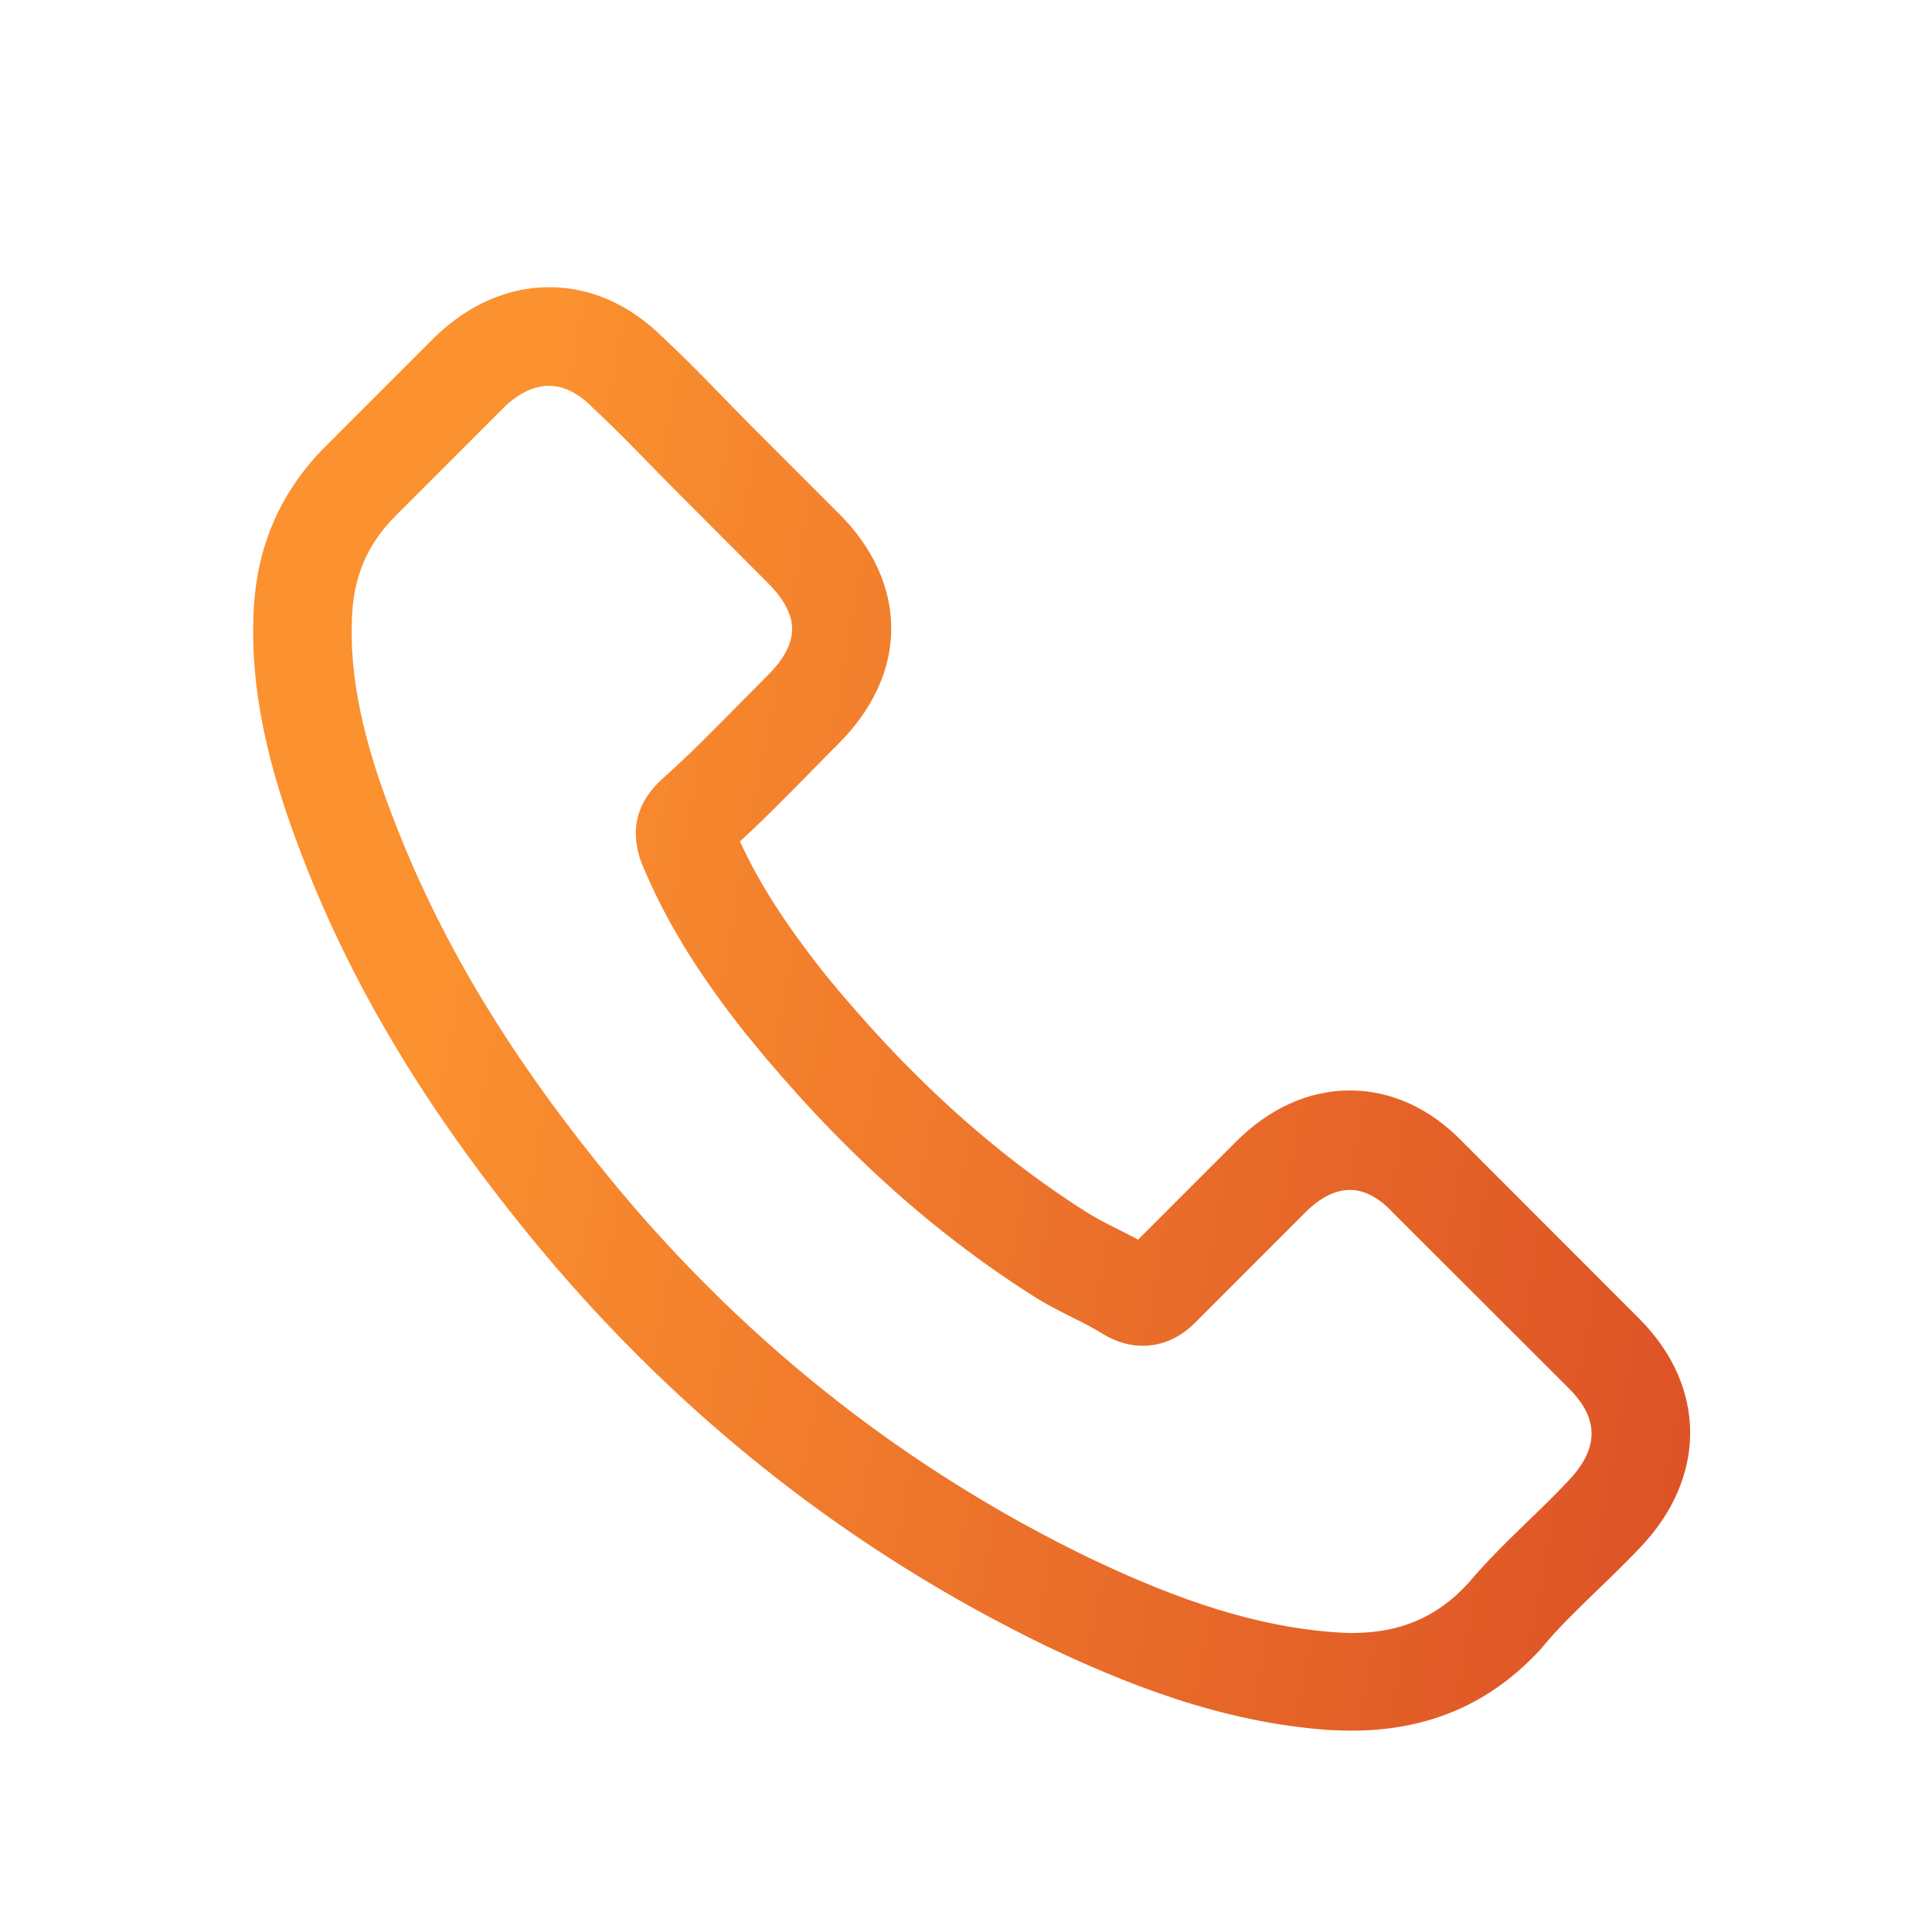 <svg width="29" height="29" viewBox="0 0 29 29" fill="none" xmlns="http://www.w3.org/2000/svg">
<mask id="path-1-outside-1" maskUnits="userSpaceOnUse" x="3" y="3.511" width="23" height="23" fill="black">
<rect fill="white" x="3" y="3.511" width="23" height="23"/>
<path d="M8.29 18.648C10.386 21.155 12.909 23.13 15.789 24.526C16.885 25.046 18.352 25.663 19.985 25.769C20.087 25.773 20.183 25.778 20.285 25.778C21.381 25.778 22.262 25.399 22.98 24.619C22.984 24.614 22.993 24.606 22.997 24.597C23.253 24.288 23.543 24.011 23.847 23.716C24.054 23.517 24.265 23.31 24.468 23.099C25.406 22.12 25.406 20.878 24.459 19.93L21.813 17.282C21.363 16.815 20.826 16.568 20.263 16.568C19.699 16.568 19.157 16.815 18.695 17.277L17.119 18.855C16.973 18.771 16.824 18.696 16.683 18.626C16.507 18.538 16.344 18.454 16.198 18.361C14.763 17.449 13.46 16.259 12.213 14.73C11.584 13.933 11.161 13.263 10.866 12.58C11.28 12.205 11.667 11.813 12.042 11.43C12.174 11.293 12.31 11.156 12.447 11.02C12.922 10.544 13.178 9.993 13.178 9.434C13.178 8.874 12.927 8.323 12.447 7.847L11.135 6.534C10.98 6.38 10.835 6.23 10.685 6.076C10.395 5.776 10.091 5.467 9.792 5.19C9.338 4.745 8.805 4.511 8.242 4.511C7.682 4.511 7.145 4.745 6.674 5.194L5.027 6.842C4.428 7.442 4.089 8.169 4.019 9.01C3.935 10.064 4.129 11.183 4.631 12.536C5.401 14.629 6.564 16.572 8.29 18.648ZM5.093 9.103C5.146 8.517 5.371 8.028 5.793 7.605L7.431 5.965C7.687 5.719 7.969 5.591 8.242 5.591C8.51 5.591 8.783 5.719 9.034 5.974C9.329 6.247 9.607 6.534 9.906 6.838C10.056 6.992 10.21 7.146 10.364 7.305L11.676 8.618C11.949 8.891 12.09 9.169 12.09 9.442C12.09 9.716 11.949 9.993 11.676 10.266C11.54 10.403 11.403 10.544 11.267 10.681C10.857 11.095 10.474 11.487 10.051 11.862C10.043 11.87 10.038 11.875 10.029 11.884C9.664 12.249 9.721 12.598 9.809 12.862C9.814 12.875 9.818 12.884 9.822 12.897C10.162 13.712 10.633 14.488 11.368 15.413C12.689 17.044 14.08 18.309 15.613 19.282C15.802 19.406 16.005 19.503 16.194 19.6C16.37 19.688 16.533 19.772 16.678 19.864C16.696 19.873 16.709 19.882 16.727 19.891C16.872 19.965 17.013 20.001 17.154 20.001C17.506 20.001 17.735 19.776 17.81 19.701L19.457 18.053C19.712 17.797 19.99 17.661 20.263 17.661C20.597 17.661 20.87 17.868 21.042 18.053L23.697 20.706C24.226 21.235 24.221 21.808 23.684 22.367C23.499 22.565 23.305 22.755 23.098 22.953C22.79 23.253 22.469 23.561 22.178 23.91C21.672 24.456 21.069 24.712 20.289 24.712C20.214 24.712 20.135 24.707 20.06 24.703C18.616 24.61 17.273 24.046 16.265 23.566C13.526 22.239 11.121 20.358 9.127 17.969C7.484 15.991 6.379 14.149 5.648 12.175C5.195 10.963 5.023 9.989 5.093 9.103Z"/>
</mask>
<path d="M8.29 18.648C10.386 21.155 12.909 23.13 15.789 24.526C16.885 25.046 18.352 25.663 19.985 25.769C20.087 25.773 20.183 25.778 20.285 25.778C21.381 25.778 22.262 25.399 22.98 24.619C22.984 24.614 22.993 24.606 22.997 24.597C23.253 24.288 23.543 24.011 23.847 23.716C24.054 23.517 24.265 23.31 24.468 23.099C25.406 22.12 25.406 20.878 24.459 19.93L21.813 17.282C21.363 16.815 20.826 16.568 20.263 16.568C19.699 16.568 19.157 16.815 18.695 17.277L17.119 18.855C16.973 18.771 16.824 18.696 16.683 18.626C16.507 18.538 16.344 18.454 16.198 18.361C14.763 17.449 13.46 16.259 12.213 14.73C11.584 13.933 11.161 13.263 10.866 12.58C11.28 12.205 11.667 11.813 12.042 11.43C12.174 11.293 12.31 11.156 12.447 11.02C12.922 10.544 13.178 9.993 13.178 9.434C13.178 8.874 12.927 8.323 12.447 7.847L11.135 6.534C10.98 6.38 10.835 6.23 10.685 6.076C10.395 5.776 10.091 5.467 9.792 5.19C9.338 4.745 8.805 4.511 8.242 4.511C7.682 4.511 7.145 4.745 6.674 5.194L5.027 6.842C4.428 7.442 4.089 8.169 4.019 9.01C3.935 10.064 4.129 11.183 4.631 12.536C5.401 14.629 6.564 16.572 8.29 18.648ZM5.093 9.103C5.146 8.517 5.371 8.028 5.793 7.605L7.431 5.965C7.687 5.719 7.969 5.591 8.242 5.591C8.51 5.591 8.783 5.719 9.034 5.974C9.329 6.247 9.607 6.534 9.906 6.838C10.056 6.992 10.21 7.146 10.364 7.305L11.676 8.618C11.949 8.891 12.09 9.169 12.09 9.442C12.09 9.716 11.949 9.993 11.676 10.266C11.54 10.403 11.403 10.544 11.267 10.681C10.857 11.095 10.474 11.487 10.051 11.862C10.043 11.87 10.038 11.875 10.029 11.884C9.664 12.249 9.721 12.598 9.809 12.862C9.814 12.875 9.818 12.884 9.822 12.897C10.162 13.712 10.633 14.488 11.368 15.413C12.689 17.044 14.08 18.309 15.613 19.282C15.802 19.406 16.005 19.503 16.194 19.6C16.37 19.688 16.533 19.772 16.678 19.864C16.696 19.873 16.709 19.882 16.727 19.891C16.872 19.965 17.013 20.001 17.154 20.001C17.506 20.001 17.735 19.776 17.81 19.701L19.457 18.053C19.712 17.797 19.99 17.661 20.263 17.661C20.597 17.661 20.87 17.868 21.042 18.053L23.697 20.706C24.226 21.235 24.221 21.808 23.684 22.367C23.499 22.565 23.305 22.755 23.098 22.953C22.79 23.253 22.469 23.561 22.178 23.91C21.672 24.456 21.069 24.712 20.289 24.712C20.214 24.712 20.135 24.707 20.06 24.703C18.616 24.61 17.273 24.046 16.265 23.566C13.526 22.239 11.121 20.358 9.127 17.969C7.484 15.991 6.379 14.149 5.648 12.175C5.195 10.963 5.023 9.989 5.093 9.103Z" fill="url(#paint0_linear)"/>
<path d="M8.29 18.648L8.136 18.776L8.137 18.776L8.29 18.648ZM15.789 24.526L15.702 24.706L15.703 24.707L15.789 24.526ZM19.985 25.769L19.972 25.969L19.977 25.969L19.985 25.769ZM22.98 24.619L22.838 24.477L22.832 24.483L22.98 24.619ZM22.997 24.597L22.843 24.469L22.828 24.487L22.818 24.508L22.997 24.597ZM23.847 23.716L23.709 23.571L23.708 23.572L23.847 23.716ZM24.468 23.099L24.323 22.96L24.323 22.96L24.468 23.099ZM24.459 19.93L24.601 19.789L24.459 19.93ZM21.813 17.282L21.669 17.421L21.671 17.423L21.813 17.282ZM18.695 17.277L18.837 17.419V17.419L18.695 17.277ZM17.119 18.855L17.019 19.028L17.152 19.105L17.26 18.996L17.119 18.855ZM16.683 18.626L16.772 18.447L16.683 18.626ZM16.198 18.361L16.306 18.193L16.306 18.193L16.198 18.361ZM12.213 14.73L12.056 14.854L12.058 14.857L12.213 14.73ZM10.866 12.58L10.732 12.432L10.626 12.528L10.682 12.659L10.866 12.58ZM12.042 11.43L12.185 11.569L12.185 11.569L12.042 11.43ZM12.447 7.847L12.305 7.988L12.306 7.989L12.447 7.847ZM11.135 6.534L10.993 6.675L11.135 6.534ZM10.685 6.076L10.542 6.215L10.542 6.215L10.685 6.076ZM9.792 5.19L9.651 5.333L9.656 5.337L9.792 5.19ZM6.674 5.194L6.536 5.05L6.533 5.053L6.674 5.194ZM5.027 6.842L5.169 6.984L5.027 6.842ZM4.019 9.01L3.82 8.994L3.819 8.995L4.019 9.01ZM4.631 12.536L4.819 12.467L4.818 12.466L4.631 12.536ZM5.093 9.103L4.894 9.085L4.894 9.087L5.093 9.103ZM5.793 7.605L5.652 7.463L5.793 7.605ZM7.431 5.965L7.292 5.822L7.29 5.824L7.431 5.965ZM9.034 5.974L8.891 6.115L8.898 6.121L9.034 5.974ZM9.906 6.838L10.05 6.699L10.049 6.698L9.906 6.838ZM10.364 7.305L10.22 7.444L10.223 7.446L10.364 7.305ZM11.676 8.618L11.818 8.477L11.676 8.618ZM11.267 10.681L11.125 10.539L11.124 10.54L11.267 10.681ZM10.051 11.862L9.918 11.712L9.91 11.72L10.051 11.862ZM10.029 11.884L9.888 11.742L10.029 11.884ZM9.809 12.862L9.999 12.799L9.809 12.862ZM9.822 12.897L9.633 12.96L9.635 12.967L9.638 12.974L9.822 12.897ZM11.368 15.413L11.211 15.538L11.213 15.539L11.368 15.413ZM15.613 19.282L15.722 19.115L15.72 19.114L15.613 19.282ZM16.194 19.6L16.103 19.778L16.105 19.779L16.194 19.6ZM16.678 19.864L16.571 20.033L16.58 20.038L16.589 20.043L16.678 19.864ZM16.727 19.891L16.819 19.713L16.816 19.712L16.727 19.891ZM17.81 19.701L17.951 19.842L17.81 19.701ZM19.457 18.053L19.315 17.912L19.457 18.053ZM21.042 18.053L20.895 18.189L20.901 18.195L21.042 18.053ZM23.697 20.706L23.839 20.564L23.839 20.564L23.697 20.706ZM23.684 22.367L23.54 22.229L23.538 22.231L23.684 22.367ZM23.098 22.953L22.96 22.809L22.959 22.81L23.098 22.953ZM22.178 23.91L22.325 24.046L22.332 24.038L22.178 23.91ZM20.06 24.703L20.047 24.902L20.048 24.902L20.06 24.703ZM16.265 23.566L16.177 23.746L16.178 23.746L16.265 23.566ZM9.127 17.969L8.973 18.097L8.973 18.098L9.127 17.969ZM5.648 12.175L5.836 12.105L5.835 12.104L5.648 12.175ZM8.137 18.776C10.251 21.305 12.796 23.297 15.702 24.706L15.876 24.346C13.022 22.962 10.522 21.006 8.443 18.52L8.137 18.776ZM15.703 24.707C16.804 25.229 18.299 25.86 19.972 25.969L19.998 25.57C18.404 25.466 16.966 24.863 15.875 24.346L15.703 24.707ZM19.977 25.969C20.077 25.973 20.178 25.978 20.285 25.978V25.578C20.189 25.578 20.096 25.574 19.994 25.569L19.977 25.969ZM20.285 25.978C21.435 25.978 22.37 25.577 23.127 24.754L22.832 24.483C22.154 25.221 21.327 25.578 20.285 25.578V25.978ZM23.121 24.76C23.123 24.758 23.131 24.75 23.14 24.74C23.148 24.73 23.163 24.712 23.176 24.686L22.818 24.508C22.823 24.498 22.827 24.492 22.83 24.488C22.833 24.484 22.835 24.481 22.836 24.48C22.839 24.477 22.84 24.475 22.838 24.478L23.121 24.76ZM23.151 24.724C23.398 24.426 23.68 24.157 23.986 23.859L23.708 23.572C23.407 23.865 23.107 24.151 22.843 24.469L23.151 24.724ZM23.985 23.86C24.193 23.661 24.407 23.451 24.612 23.237L24.323 22.96C24.124 23.169 23.915 23.374 23.709 23.571L23.985 23.86ZM24.612 23.237C25.111 22.717 25.371 22.114 25.37 21.503C25.369 20.891 25.106 20.294 24.601 19.789L24.318 20.072C24.759 20.514 24.969 21.012 24.97 21.503C24.971 21.995 24.763 22.502 24.323 22.96L24.612 23.237ZM24.601 19.789L21.954 17.14L21.671 17.423L24.318 20.072L24.601 19.789ZM21.957 17.143C21.476 16.643 20.889 16.368 20.263 16.368V16.768C20.764 16.768 21.251 16.986 21.669 17.42L21.957 17.143ZM20.263 16.368C19.637 16.368 19.047 16.643 18.554 17.136L18.837 17.419C19.268 16.987 19.761 16.768 20.263 16.768V16.368ZM18.554 17.136L16.977 18.714L17.26 18.996L18.837 17.419L18.554 17.136ZM17.219 18.682C17.067 18.595 16.912 18.517 16.772 18.447L16.593 18.805C16.735 18.876 16.88 18.948 17.019 19.028L17.219 18.682ZM16.772 18.447C16.596 18.359 16.442 18.279 16.306 18.193L16.091 18.53C16.246 18.629 16.417 18.717 16.593 18.805L16.772 18.447ZM16.306 18.193C14.891 17.294 13.603 16.119 12.368 14.604L12.058 14.857C13.316 16.4 14.635 17.605 16.091 18.53L16.306 18.193ZM12.37 14.606C11.747 13.817 11.335 13.163 11.05 12.501L10.682 12.659C10.986 13.363 11.42 14.048 12.056 14.854L12.37 14.606ZM11 12.728C11.419 12.349 11.81 11.953 12.185 11.569L11.899 11.29C11.524 11.673 11.141 12.062 10.732 12.432L11 12.728ZM12.185 11.569C12.316 11.434 12.451 11.298 12.588 11.161L12.305 10.879C12.169 11.015 12.031 11.153 11.898 11.291L12.185 11.569ZM12.588 11.161C13.093 10.656 13.378 10.057 13.378 9.434H12.978C12.978 9.929 12.752 10.432 12.305 10.879L12.588 11.161ZM13.378 9.434C13.378 8.811 13.098 8.211 12.588 7.705L12.306 7.989C12.756 8.435 12.978 8.937 12.978 9.434H13.378ZM12.588 7.706L11.276 6.393L10.993 6.675L12.305 7.988L12.588 7.706ZM11.276 6.393C11.123 6.24 10.979 6.091 10.829 5.936L10.542 6.215C10.691 6.369 10.838 6.52 10.993 6.675L11.276 6.393ZM10.829 5.936C10.538 5.636 10.231 5.325 9.928 5.043L9.656 5.337C9.951 5.61 10.252 5.916 10.542 6.215L10.829 5.936ZM9.932 5.047C9.446 4.571 8.865 4.311 8.242 4.311V4.711C8.746 4.711 9.23 4.919 9.652 5.333L9.932 5.047ZM8.242 4.311C7.623 4.311 7.038 4.571 6.536 5.05L6.812 5.339C7.252 4.919 7.742 4.711 8.242 4.711V4.311ZM6.533 5.053L4.886 6.701L5.169 6.984L6.816 5.336L6.533 5.053ZM4.886 6.701C4.254 7.333 3.894 8.105 3.82 8.994L4.218 9.027C4.285 8.233 4.603 7.55 5.169 6.984L4.886 6.701ZM3.819 8.995C3.733 10.085 3.935 11.235 4.443 12.605L4.818 12.466C4.323 11.131 4.138 10.042 4.218 9.026L3.819 8.995ZM4.443 12.605C5.223 14.723 6.399 16.686 8.136 18.776L8.444 18.52C6.729 16.459 5.58 14.535 4.819 12.467L4.443 12.605ZM5.292 9.121C5.341 8.581 5.546 8.136 5.935 7.746L5.652 7.463C5.196 7.92 4.951 8.453 4.894 9.085L5.292 9.121ZM5.935 7.746L7.573 6.107L7.29 5.824L5.652 7.463L5.935 7.746ZM7.57 6.109C7.799 5.889 8.033 5.791 8.242 5.791V5.391C7.904 5.391 7.575 5.549 7.292 5.822L7.57 6.109ZM8.242 5.791C8.443 5.791 8.667 5.886 8.892 6.114L9.177 5.834C8.899 5.551 8.577 5.391 8.242 5.391V5.791ZM8.898 6.121C9.189 6.39 9.462 6.672 9.764 6.978L10.049 6.698C9.751 6.395 9.469 6.105 9.17 5.828L8.898 6.121ZM9.763 6.977C9.838 7.055 9.914 7.133 9.991 7.21C10.068 7.288 10.144 7.366 10.221 7.444L10.508 7.166C10.43 7.086 10.352 7.007 10.276 6.93C10.199 6.852 10.124 6.775 10.05 6.699L9.763 6.977ZM10.223 7.446L11.535 8.76L11.818 8.477L10.505 7.164L10.223 7.446ZM11.535 8.76C11.787 9.012 11.89 9.242 11.89 9.442H12.29C12.29 9.097 12.112 8.771 11.818 8.477L11.535 8.76ZM11.89 9.442C11.89 9.643 11.787 9.873 11.535 10.125L11.818 10.408C12.112 10.114 12.29 9.788 12.29 9.442H11.89ZM11.535 10.125C11.466 10.194 11.397 10.264 11.329 10.333C11.261 10.403 11.193 10.472 11.125 10.539L11.408 10.822C11.477 10.753 11.546 10.683 11.614 10.614C11.682 10.544 11.75 10.475 11.818 10.408L11.535 10.125ZM11.124 10.54C10.713 10.956 10.335 11.343 9.919 11.712L10.184 12.011C10.613 11.631 11.001 11.234 11.409 10.821L11.124 10.54ZM9.91 11.72C9.901 11.729 9.907 11.724 9.899 11.731C9.897 11.733 9.898 11.732 9.896 11.734C9.896 11.735 9.895 11.735 9.894 11.736C9.891 11.739 9.895 11.735 9.892 11.738C9.892 11.738 9.892 11.738 9.891 11.739C9.891 11.739 9.89 11.74 9.889 11.741C9.887 11.743 9.891 11.739 9.888 11.742L10.171 12.025C10.18 12.016 10.174 12.022 10.182 12.014C10.183 12.012 10.183 12.013 10.184 12.011C10.185 12.011 10.186 12.01 10.187 12.009C10.19 12.006 10.186 12.01 10.188 12.008C10.189 12.007 10.189 12.007 10.19 12.006C10.19 12.006 10.191 12.005 10.191 12.005C10.194 12.002 10.19 12.006 10.193 12.003L9.91 11.72ZM9.888 11.742C9.677 11.954 9.577 12.172 9.551 12.386C9.525 12.595 9.572 12.782 9.619 12.925L9.999 12.799C9.959 12.678 9.933 12.558 9.948 12.435C9.962 12.318 10.017 12.179 10.171 12.025L9.888 11.742ZM9.619 12.925C9.624 12.938 9.628 12.948 9.63 12.954C9.632 12.96 9.633 12.96 9.633 12.96L10.012 12.834C10.008 12.821 10.004 12.811 10.002 12.805C9.999 12.8 9.999 12.799 9.999 12.799L9.619 12.925ZM9.638 12.974C9.986 13.81 10.467 14.602 11.211 15.538L11.525 15.289C10.798 14.374 10.337 13.615 10.007 12.82L9.638 12.974ZM11.213 15.539C12.545 17.184 13.953 18.464 15.505 19.451L15.72 19.114C14.208 18.153 12.833 16.904 11.523 15.287L11.213 15.539ZM15.504 19.45C15.704 19.581 15.92 19.684 16.103 19.778L16.285 19.422C16.089 19.321 15.9 19.231 15.722 19.115L15.504 19.45ZM16.105 19.779C16.281 19.867 16.435 19.947 16.571 20.033L16.786 19.695C16.631 19.597 16.459 19.509 16.284 19.421L16.105 19.779ZM16.589 20.043C16.592 20.045 16.595 20.046 16.603 20.051C16.611 20.055 16.623 20.062 16.637 20.069L16.816 19.712C16.813 19.71 16.81 19.708 16.802 19.704C16.795 19.7 16.782 19.692 16.768 19.685L16.589 20.043ZM16.635 20.068C16.806 20.156 16.978 20.201 17.154 20.201V19.801C17.048 19.801 16.939 19.775 16.819 19.713L16.635 20.068ZM17.154 20.201C17.593 20.201 17.873 19.921 17.951 19.842L17.669 19.56C17.597 19.631 17.419 19.801 17.154 19.801V20.201ZM17.951 19.842L19.598 18.194L19.315 17.912L17.669 19.56L17.951 19.842ZM19.598 18.194C19.83 17.963 20.059 17.861 20.263 17.861V17.461C19.92 17.461 19.595 17.632 19.315 17.912L19.598 18.194ZM20.263 17.861C20.515 17.861 20.738 18.019 20.895 18.189L21.189 17.917C21.003 17.716 20.68 17.461 20.263 17.461V17.861ZM20.901 18.195L23.556 20.847L23.839 20.564L21.183 17.912L20.901 18.195ZM23.556 20.847C23.795 21.086 23.892 21.313 23.89 21.523C23.889 21.735 23.786 21.972 23.54 22.229L23.828 22.506C24.119 22.203 24.288 21.873 24.29 21.526C24.293 21.178 24.128 20.854 23.839 20.564L23.556 20.847ZM23.538 22.231C23.357 22.425 23.166 22.611 22.96 22.809L23.237 23.098C23.444 22.899 23.641 22.706 23.83 22.503L23.538 22.231ZM22.959 22.81C22.653 23.108 22.323 23.424 22.025 23.781L22.332 24.038C22.614 23.699 22.928 23.398 23.238 23.097L22.959 22.81ZM22.031 23.773C21.565 24.277 21.016 24.512 20.289 24.512V24.912C21.121 24.912 21.779 24.635 22.325 24.045L22.031 23.773ZM20.289 24.512C20.221 24.512 20.147 24.508 20.072 24.503L20.048 24.902C20.123 24.907 20.208 24.912 20.289 24.912V24.512ZM20.073 24.503C18.669 24.413 17.355 23.863 16.351 23.385L16.178 23.746C17.191 24.229 18.563 24.807 20.047 24.902L20.073 24.503ZM16.352 23.386C13.639 22.072 11.257 20.208 9.28 17.841L8.973 18.098C10.986 20.507 13.412 22.407 16.177 23.746L16.352 23.386ZM9.281 17.841C7.649 15.877 6.557 14.054 5.836 12.105L5.46 12.244C6.201 14.243 7.319 16.105 8.973 18.097L9.281 17.841ZM5.835 12.104C5.388 10.909 5.225 9.966 5.293 9.119L4.894 9.087C4.82 10.012 5.001 11.016 5.461 12.245L5.835 12.104Z" fill="url(#paint1_linear)" mask="url(#path-1-outside-1)"/>
<defs>
<linearGradient id="paint0_linear" x1="9.189" y1="-0.493" x2="29.267" y2="3.141" gradientUnits="userSpaceOnUse">
<stop stop-color="#FB912F"/>
<stop offset="1" stop-color="#DC5126"/>
</linearGradient>
<linearGradient id="paint1_linear" x1="9.189" y1="-0.493" x2="29.267" y2="3.141" gradientUnits="userSpaceOnUse">
<stop stop-color="#FB912F"/>
<stop offset="1" stop-color="#DC5126"/>
</linearGradient>
</defs>
</svg>
